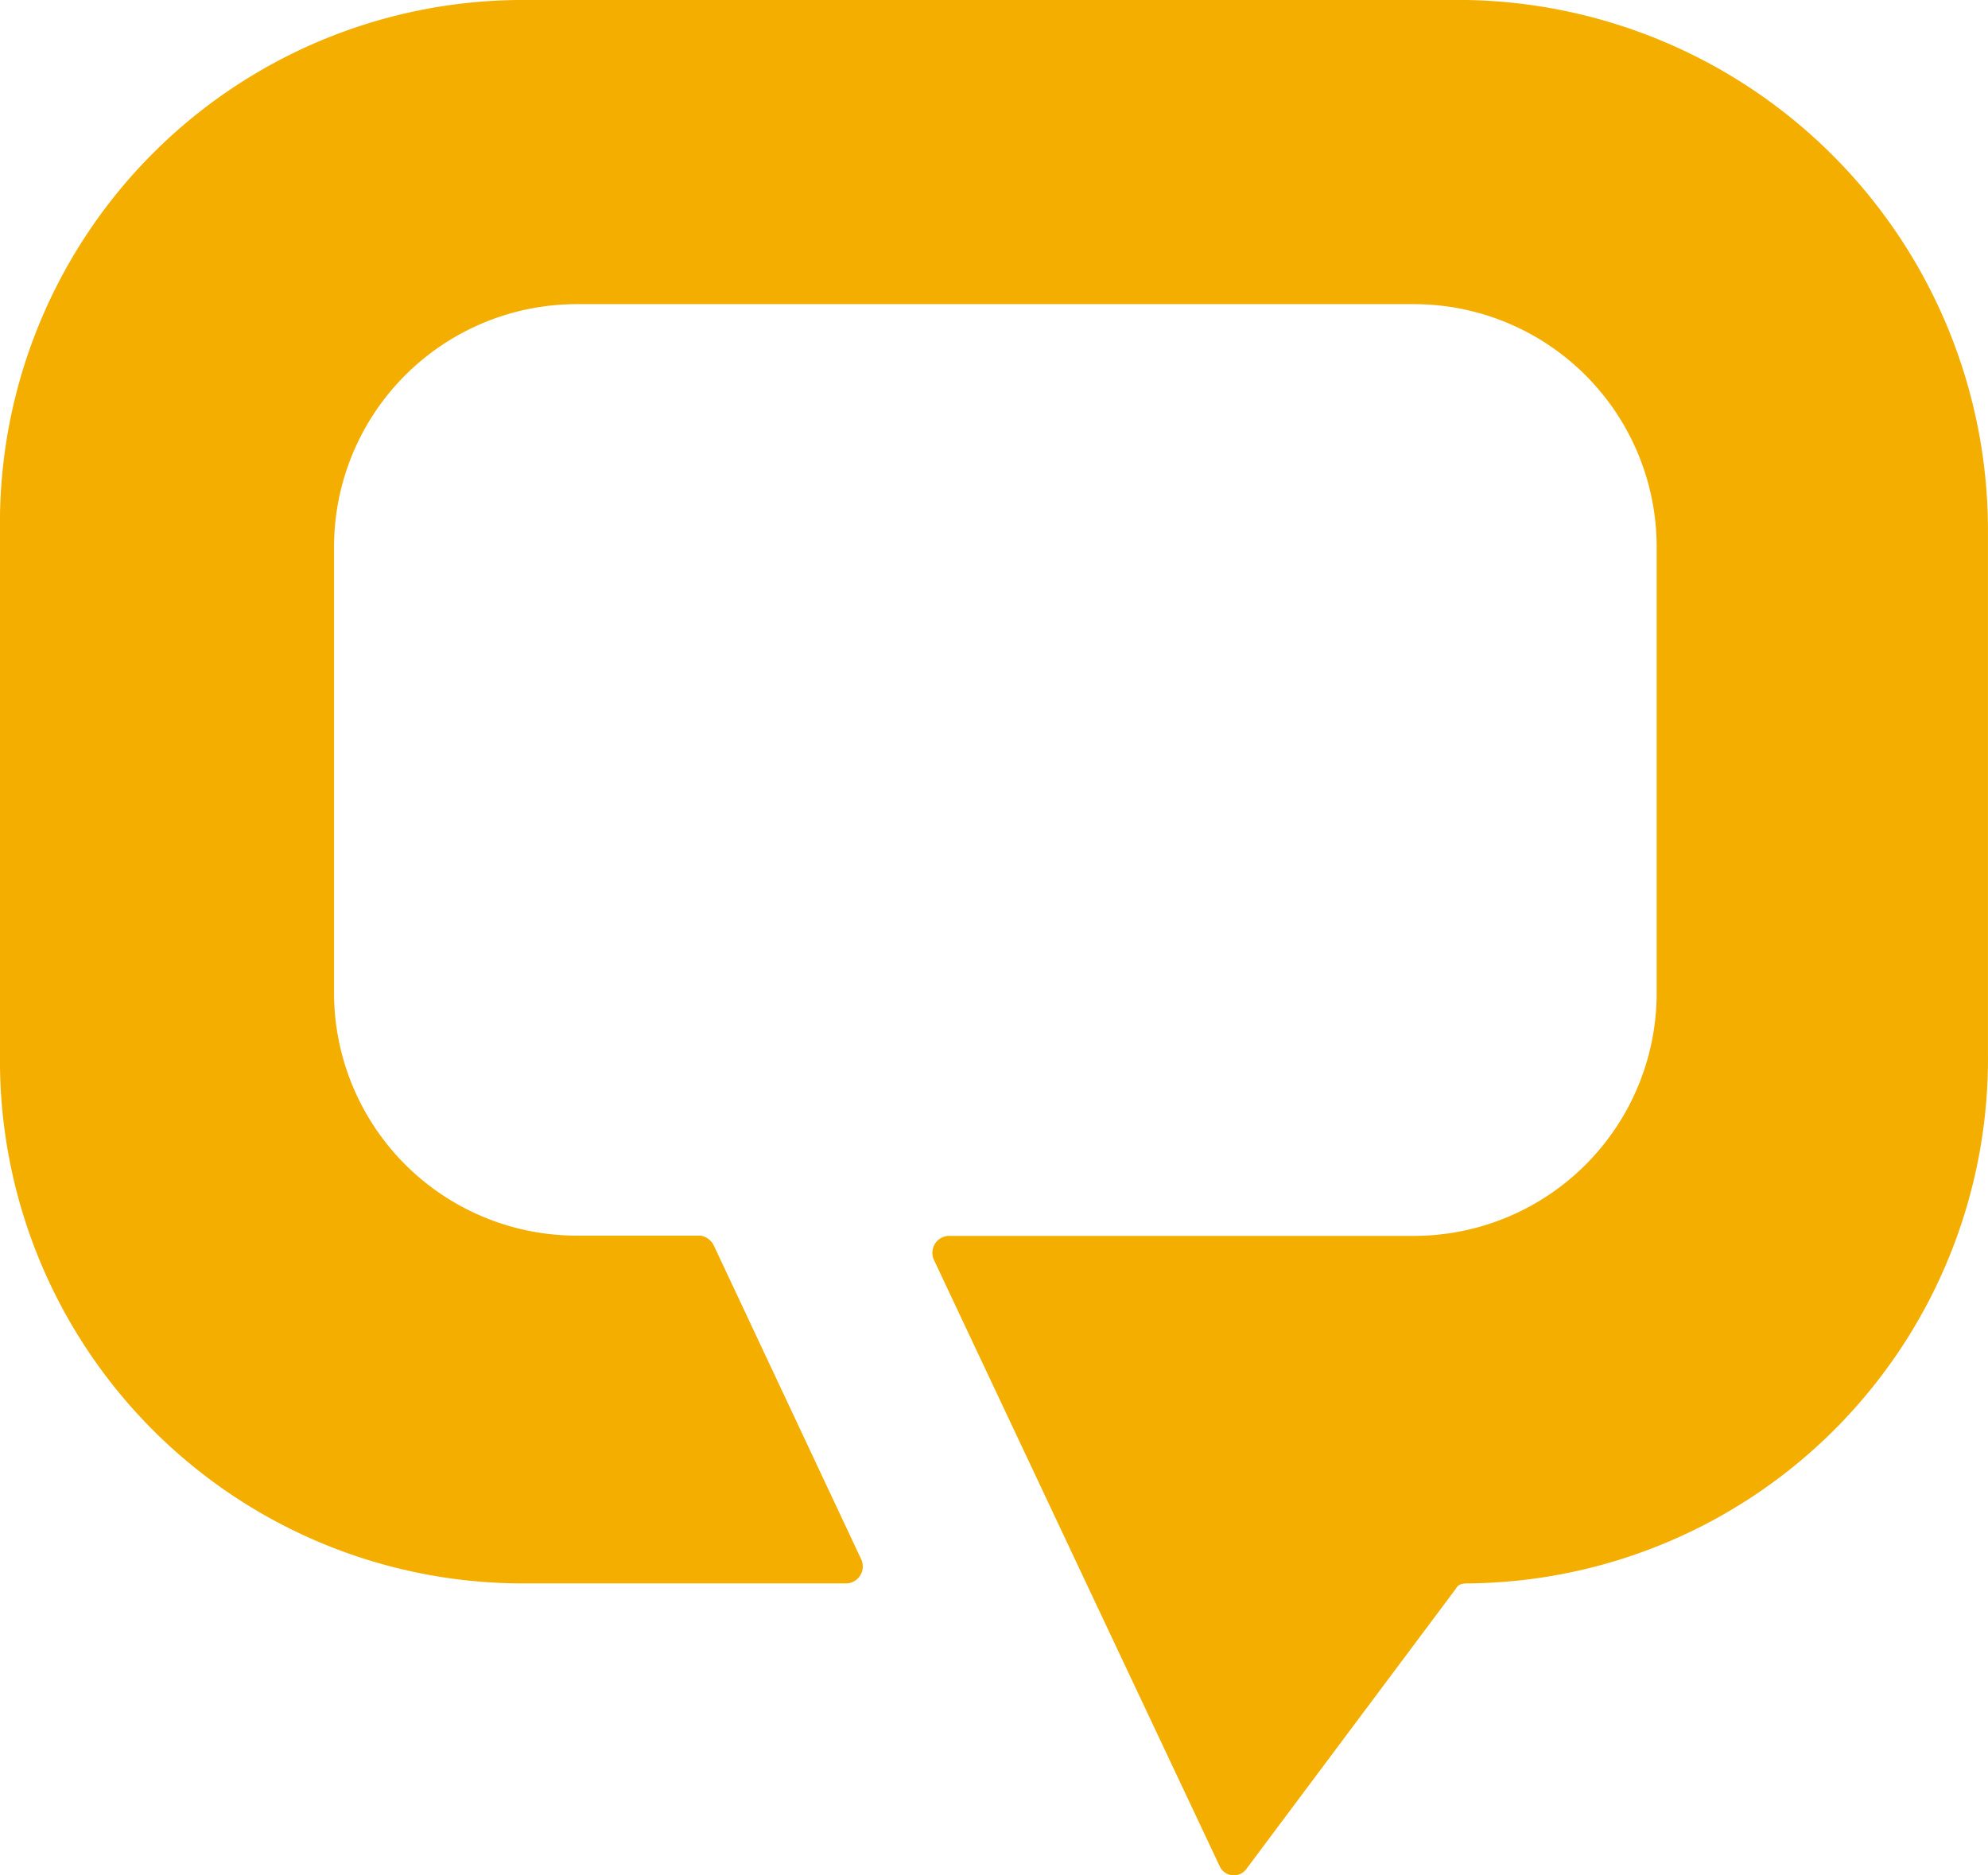 <svg xmlns="http://www.w3.org/2000/svg" width="40.301" height="38.018" viewBox="0 0 40.301 38.018">
  <path id="icone-quantoo" d="M29.73,0H10.516A10.6,10.6,0,0,0,0,10.736V21.361A10.6,10.6,0,0,0,10.516,32.1h6.662a.345.345,0,0,0,.275-.5L14.48,25.27a.366.366,0,0,0-.275-.22H11.672a4.923,4.923,0,0,1-4.9-4.955V11.121a4.923,4.923,0,0,1,4.9-4.955H28.684a4.923,4.923,0,0,1,4.9,4.955V20.1a4.923,4.923,0,0,1-4.9,4.955h-9.47a.345.345,0,0,0-.275.5L22.022,32.1l2.7,5.726a.315.315,0,0,0,.551.055l4.239-5.671c.055-.11.165-.11.275-.11h0A10.634,10.634,0,0,0,40.3,21.361V10.736A10.752,10.752,0,0,0,29.73,0Z" fill="#f4ae00"/>
</svg>
